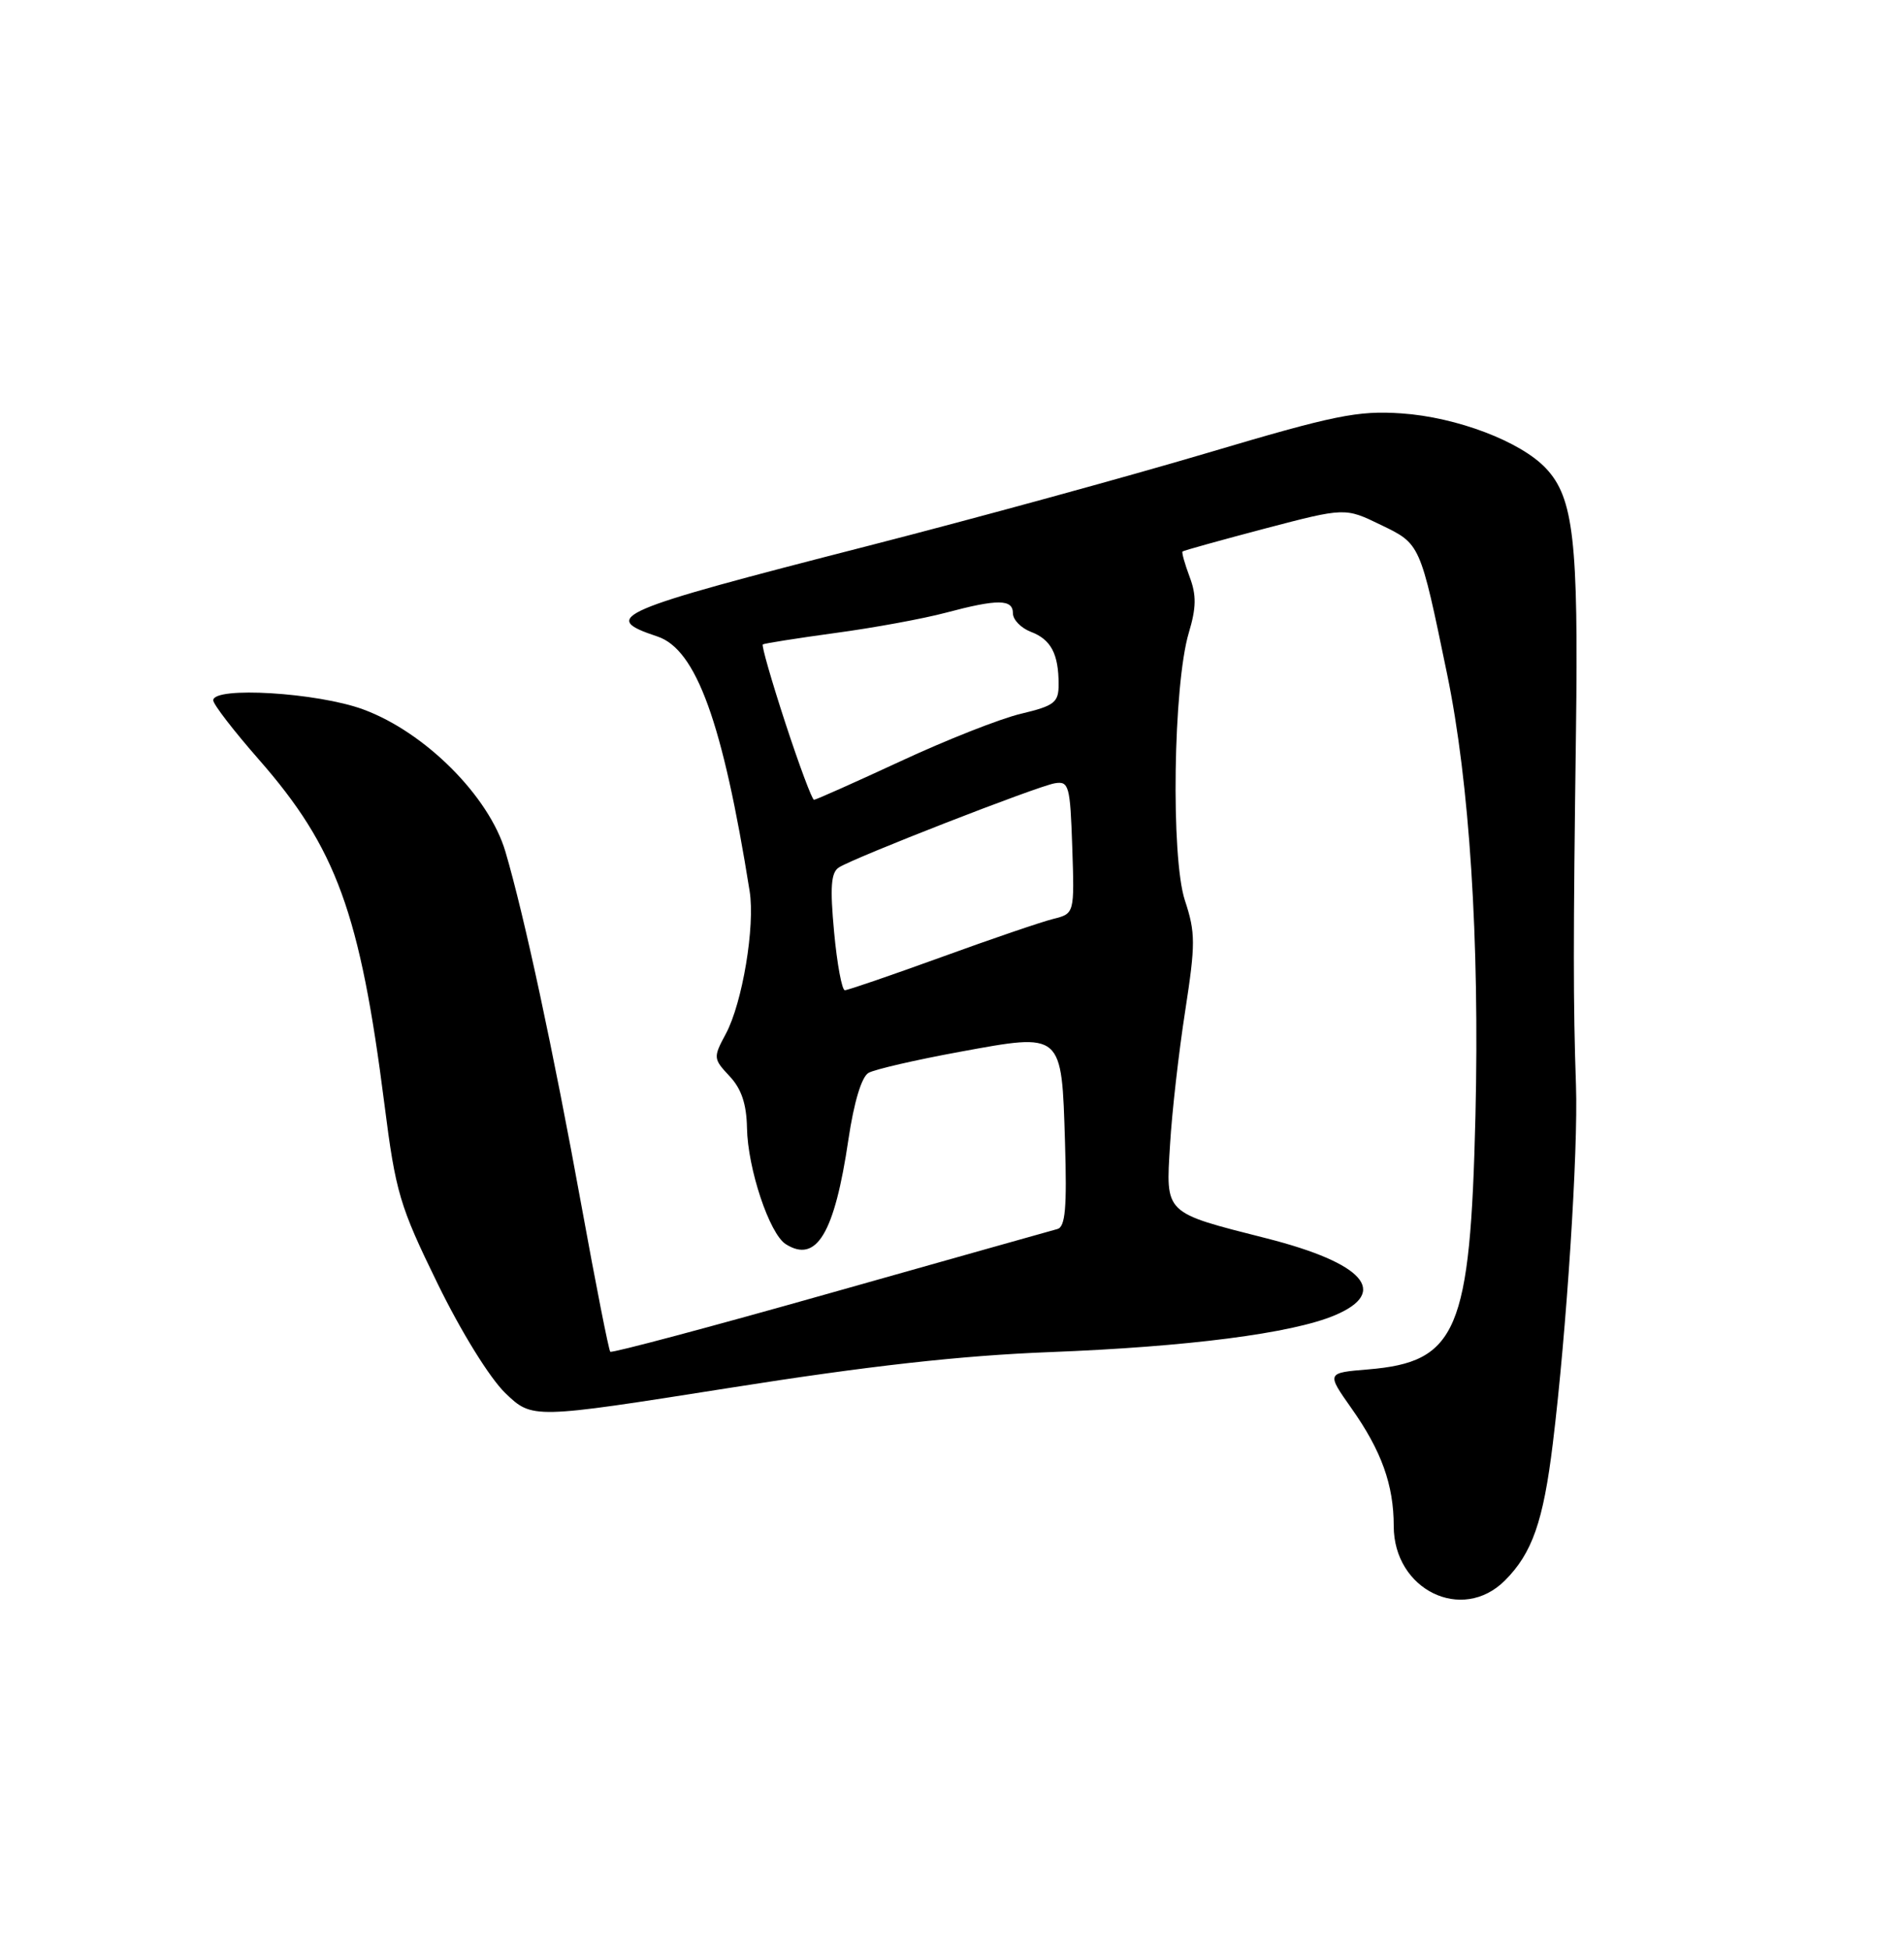 <?xml version="1.0" encoding="UTF-8" standalone="no"?>
<!DOCTYPE svg PUBLIC "-//W3C//DTD SVG 1.1//EN" "http://www.w3.org/Graphics/SVG/1.1/DTD/svg11.dtd" >
<svg xmlns="http://www.w3.org/2000/svg" xmlns:xlink="http://www.w3.org/1999/xlink" version="1.1" viewBox="0 0 250 256">
 <g >
 <path fill="currentColor"
d=" M 197.60 207.49 C 201.18 203.91 202.64 199.75 203.89 189.50 C 205.70 174.71 207.23 151.04 206.93 142.50 C 206.56 131.72 206.56 123.67 206.93 96.00 C 207.26 71.01 206.62 65.35 202.99 61.49 C 199.68 57.96 191.26 54.76 184.00 54.27 C 178.28 53.88 175.22 54.50 158.50 59.47 C 148.05 62.57 128.03 68.06 114.00 71.66 C 80.52 80.25 78.72 81.03 86.32 83.56 C 91.42 85.25 94.91 94.89 98.43 117.00 C 99.16 121.59 97.48 131.66 95.31 135.71 C 93.63 138.84 93.65 138.99 95.79 141.28 C 97.35 142.93 98.02 144.94 98.08 148.06 C 98.17 153.41 101.03 161.99 103.18 163.34 C 107.21 165.88 109.58 161.93 111.40 149.59 C 112.13 144.69 113.13 141.36 114.04 140.85 C 114.84 140.39 120.22 139.15 126.00 138.09 C 139.59 135.60 139.39 135.42 139.84 150.03 C 140.10 158.56 139.88 161.07 138.84 161.35 C 138.10 161.55 124.68 165.33 109.00 169.76 C 93.32 174.20 80.33 177.66 80.13 177.46 C 79.93 177.26 78.23 168.64 76.35 158.30 C 72.65 137.95 68.84 120.21 66.36 111.80 C 64.21 104.53 55.82 96.13 47.71 93.14 C 41.70 90.92 28.00 90.09 28.00 91.94 C 28.00 92.46 30.69 95.95 33.97 99.69 C 44.16 111.31 47.28 119.86 50.48 145.00 C 51.95 156.56 52.48 158.33 57.45 168.50 C 60.57 174.89 64.31 180.92 66.36 182.90 C 69.90 186.29 69.90 186.29 95.70 182.22 C 114.07 179.31 126.19 177.96 137.79 177.51 C 155.98 176.81 169.62 175.05 175.25 172.68 C 182.46 169.64 179.09 165.83 166.33 162.58 C 152.75 159.13 153.07 159.44 153.63 150.26 C 153.88 145.99 154.78 138.10 155.62 132.71 C 156.98 123.90 156.98 122.45 155.58 118.21 C 153.72 112.55 154.05 89.92 156.09 83.08 C 157.08 79.78 157.11 78.13 156.20 75.73 C 155.56 74.02 155.14 72.53 155.27 72.40 C 155.40 72.28 160.25 70.93 166.05 69.40 C 176.61 66.63 176.61 66.63 181.29 68.90 C 186.52 71.43 186.44 71.25 190.01 88.50 C 192.95 102.73 194.28 123.36 193.73 146.50 C 193.05 174.77 191.34 178.81 179.63 179.78 C 174.17 180.23 174.17 180.23 177.44 184.87 C 181.39 190.46 183.00 194.94 183.00 200.34 C 183.00 208.72 191.98 213.11 197.60 207.49 Z  M 109.52 122.37 C 108.97 116.45 109.11 114.54 110.15 113.88 C 112.19 112.57 136.21 103.21 138.50 102.83 C 140.35 102.52 140.52 103.13 140.79 111.22 C 141.08 119.94 141.08 119.94 138.29 120.64 C 136.75 121.02 130.13 123.28 123.56 125.67 C 116.99 128.05 111.31 130.00 110.93 130.00 C 110.55 130.00 109.91 126.57 109.52 122.37 Z  M 103.12 94.92 C 101.31 89.38 99.97 84.74 100.16 84.60 C 100.35 84.47 104.63 83.79 109.68 83.10 C 114.74 82.42 121.26 81.22 124.18 80.44 C 131.02 78.62 133.00 78.64 133.00 80.52 C 133.00 81.36 134.06 82.45 135.36 82.95 C 138.00 83.95 139.00 85.85 139.00 89.85 C 139.00 92.23 138.46 92.65 134.07 93.70 C 131.35 94.34 124.23 97.15 118.24 99.94 C 112.24 102.72 107.13 105.00 106.88 105.00 C 106.63 105.00 104.94 100.47 103.12 94.92 Z "/>
</g>
</svg>